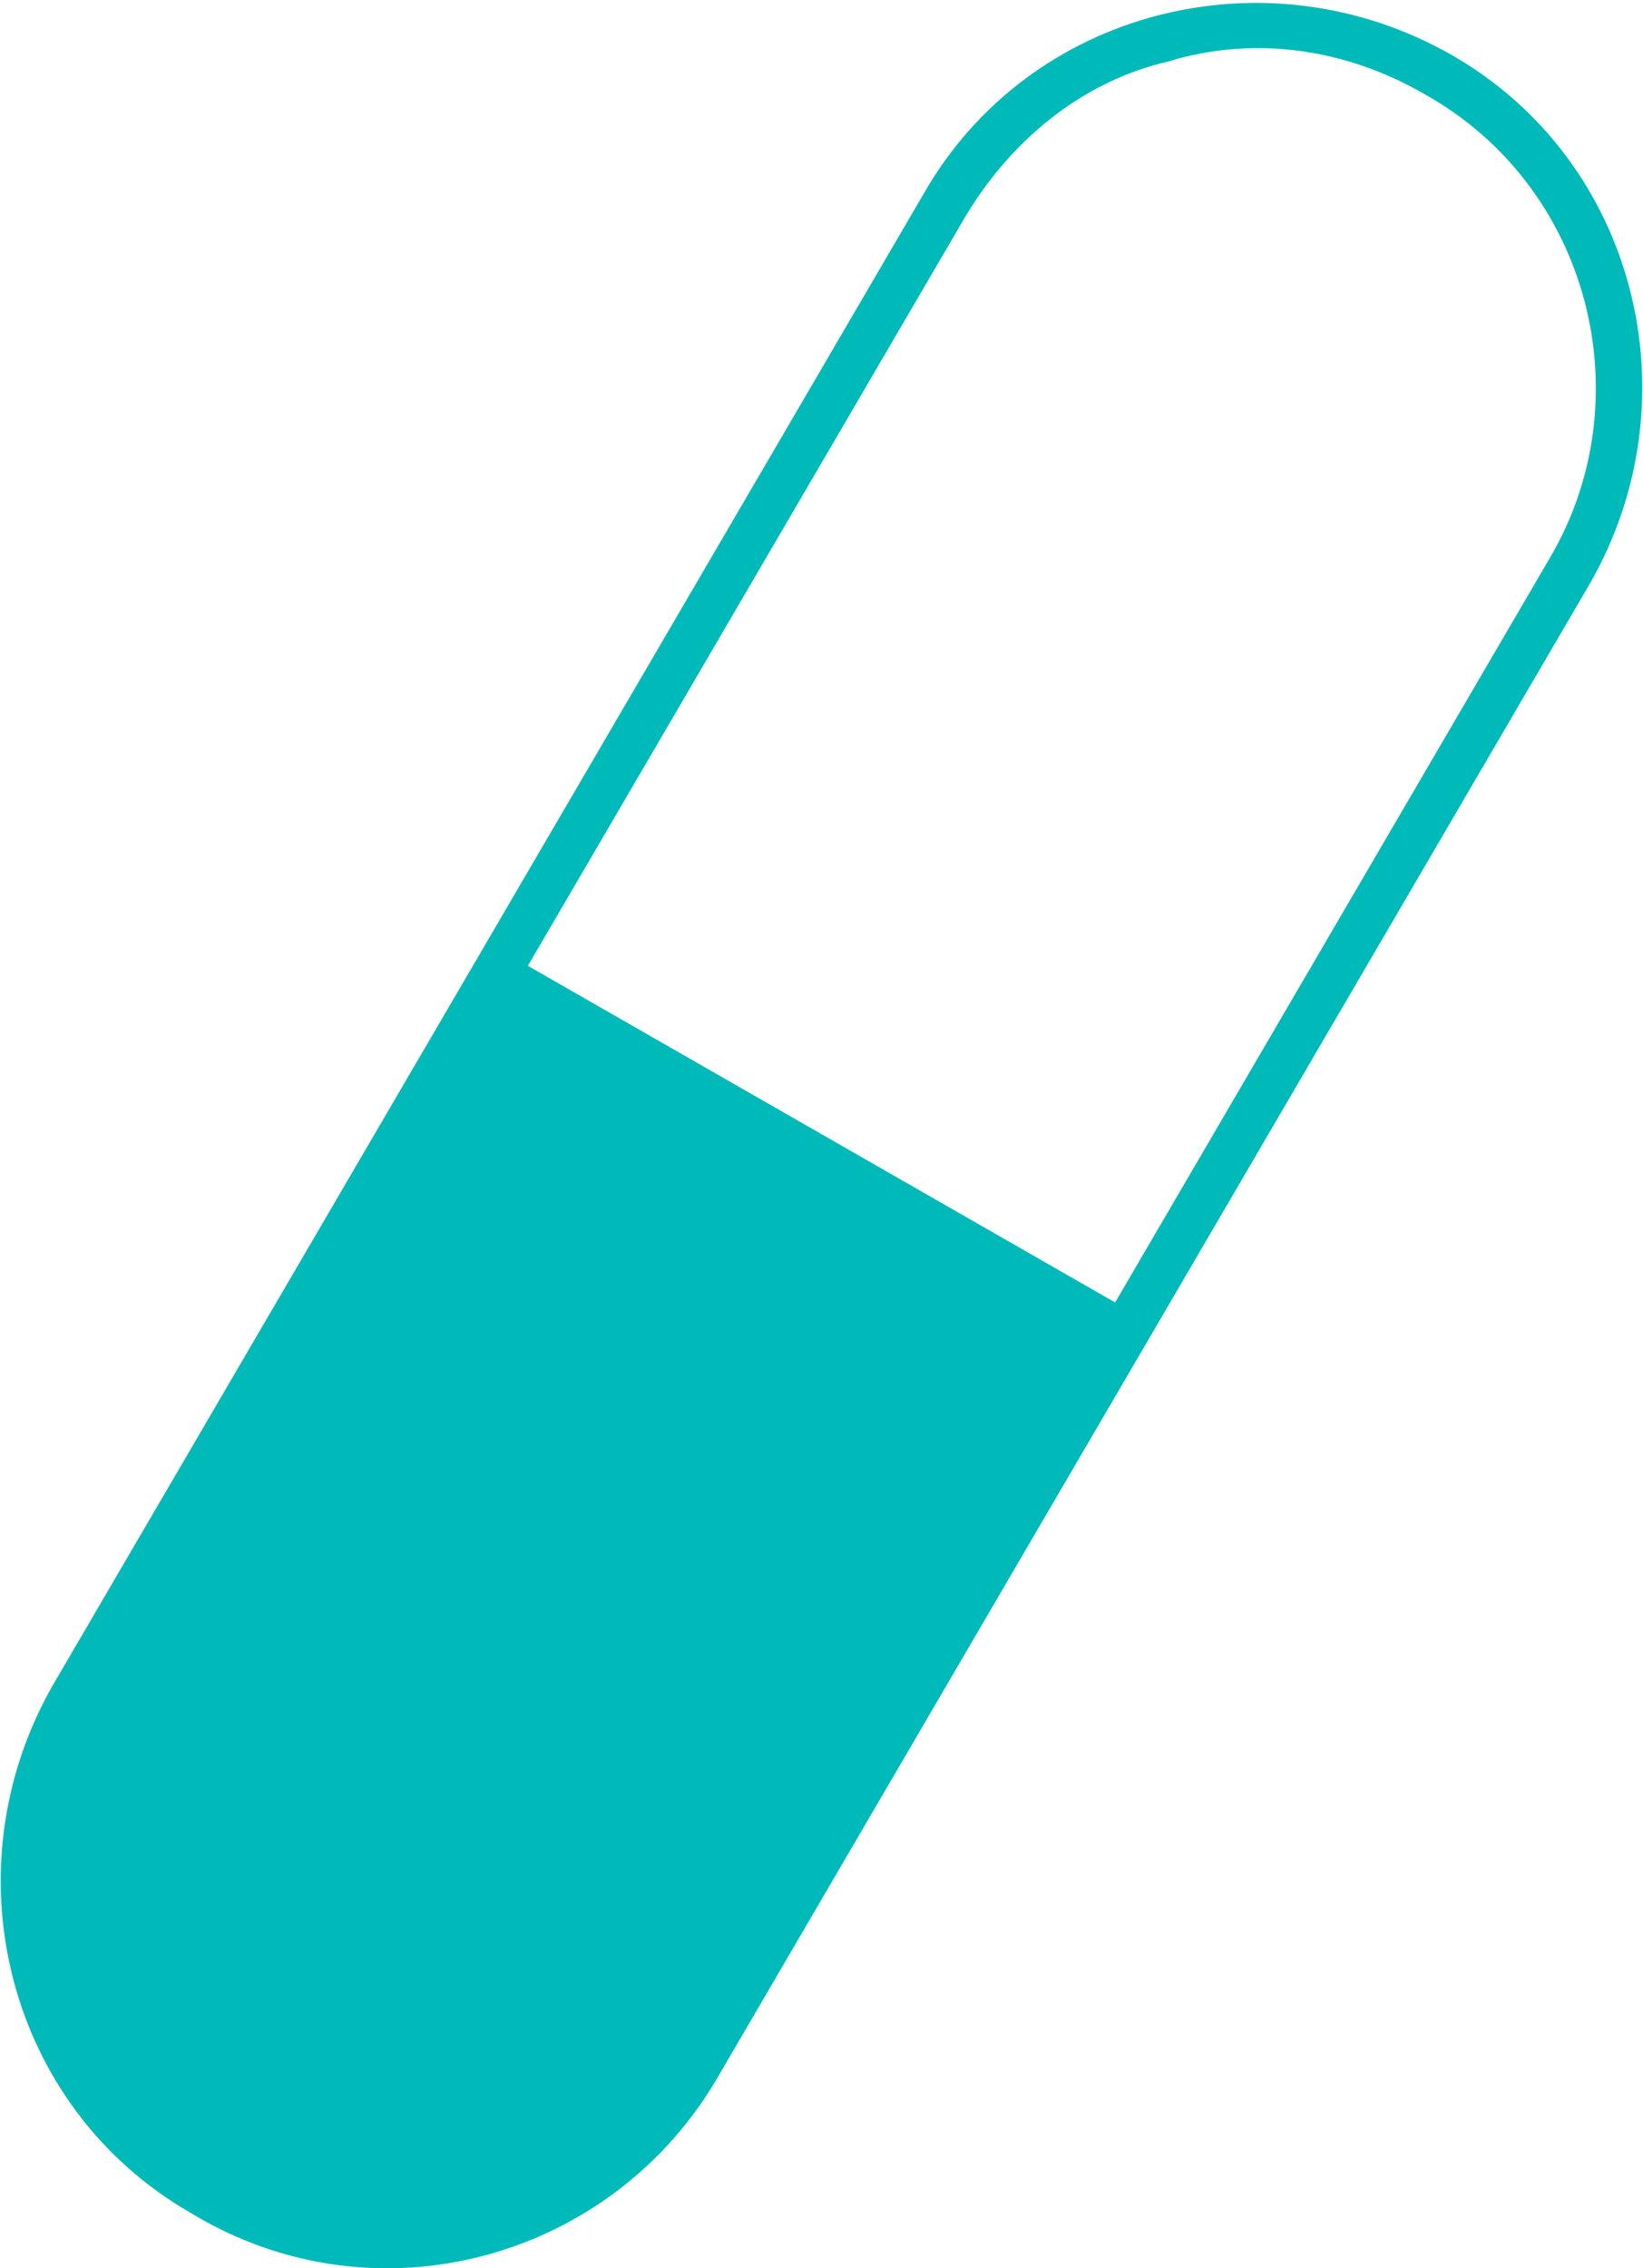 <?xml version="1.0" encoding="UTF-8"?>
<!DOCTYPE svg PUBLIC "-//W3C//DTD SVG 1.1//EN" "http://www.w3.org/Graphics/SVG/1.1/DTD/svg11.dtd">
<!-- Creator: CorelDRAW X8 -->
<svg xmlns="http://www.w3.org/2000/svg" xml:space="preserve" width="1.573in" height="2.171in" version="1.1" style="shape-rendering:geometricPrecision; text-rendering:geometricPrecision; image-rendering:optimizeQuality; fill-rule:evenodd; clip-rule:evenodd"
viewBox="0 0 249 343"
 xmlns:xlink="http://www.w3.org/1999/xlink">
 <defs>
  <style type="text/css">
   <![CDATA[
    .fil0 {fill:#00BABA;fill-rule:nonzero}
   ]]>
  </style>
 </defs>
 <g id="Layer_x0020_1">

  <path class="fil0" d="M235 84l-66 113 -89 -51 66 -113c7,-12 18,-21 31,-24 13,-4 27,-2 39,5 25,14 33,46 19,70zm-15 -76c-28,-16 -64,-7 -80,21l-66 113 -66 113c-16,28 -7,64 21,80 28,17 64,7 80,-21l66 -113 -9 -5 -83 -49 -1 0 1 0 83 49 9 5 66 -113c16,-28 7,-64 -21,-80z"/>
 </g>
</svg>
